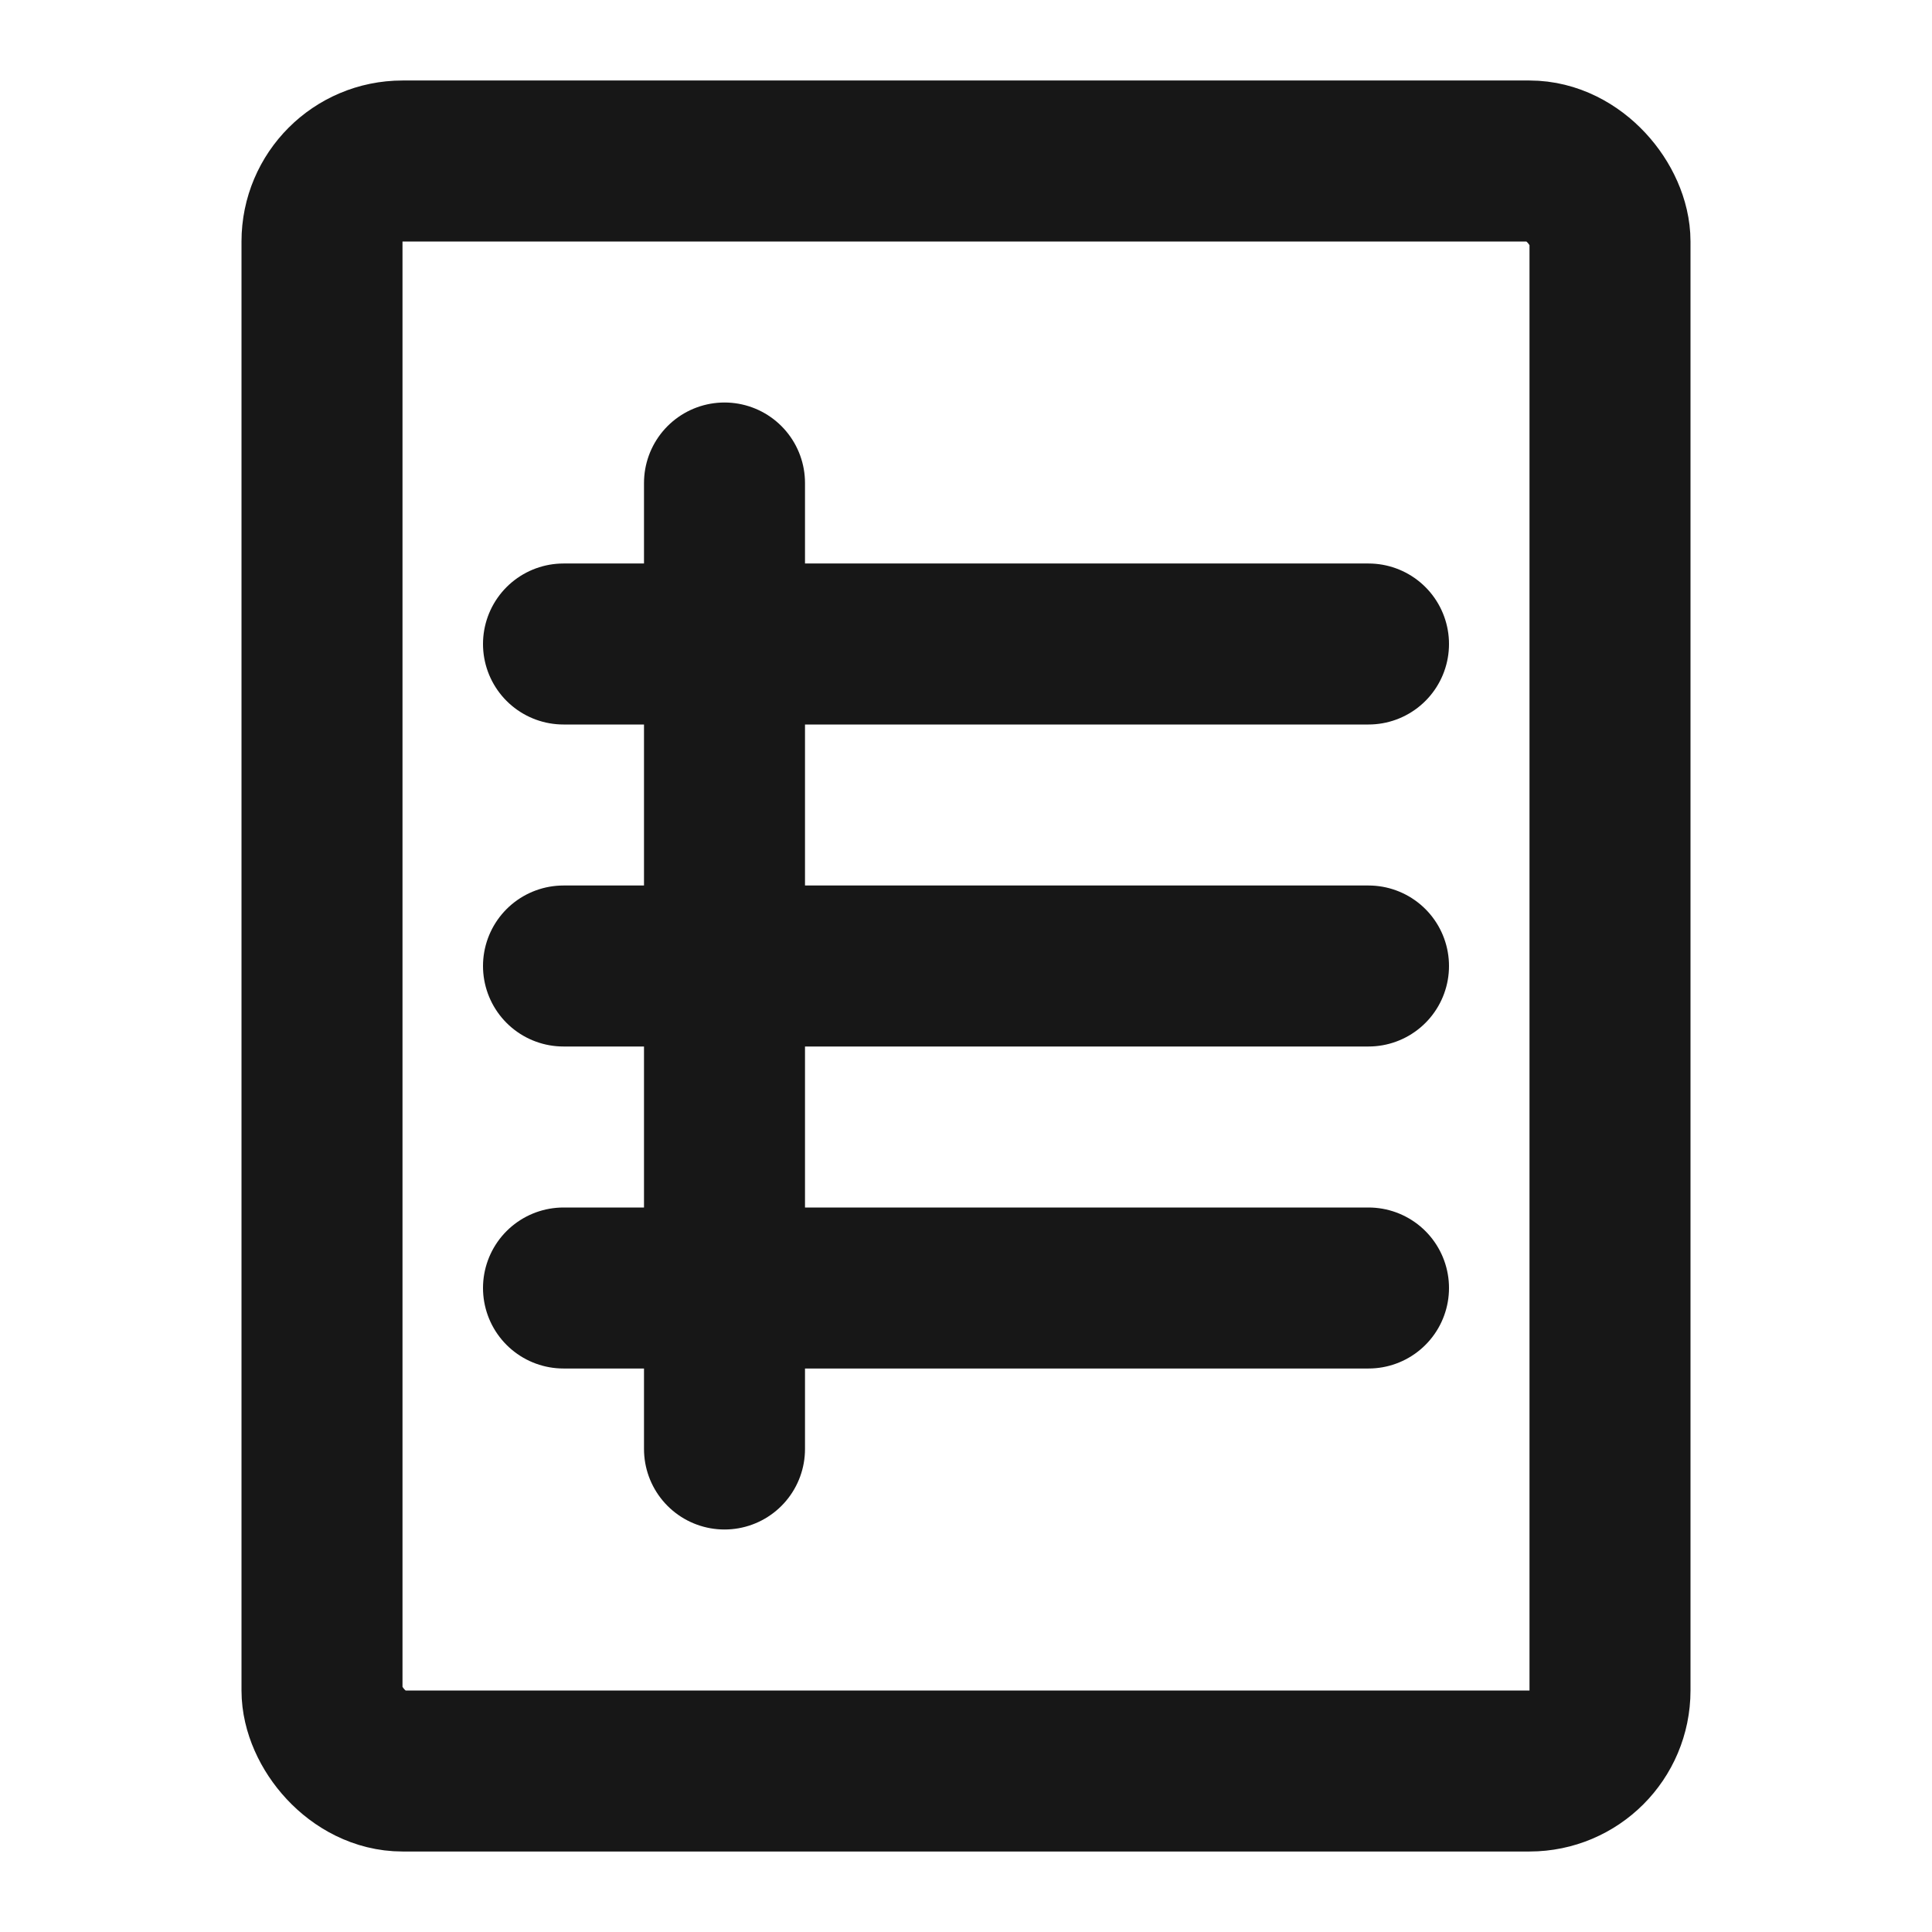 <?xml version="1.0" encoding="UTF-8"?><svg width="24" height="24" viewBox="0 0 48 48" fill="none" xmlns="http://www.w3.org/2000/svg"><rect x="8" y="4" width="32" height="40" rx="2" fill="none" stroke="#171717" stroke-width="4" stroke-linecap="round" stroke-linejoin="round"/><path d="M14 16H34" stroke="#171717" stroke-width="4" stroke-linecap="round" stroke-linejoin="round"/><path d="M14 24H34" stroke="#171717" stroke-width="4" stroke-linecap="round" stroke-linejoin="round"/><path d="M14 32H34" stroke="#171717" stroke-width="4" stroke-linecap="round" stroke-linejoin="round"/><path d="M18 12V36" stroke="#171717" stroke-width="4" stroke-linecap="round" stroke-linejoin="round"/></svg>